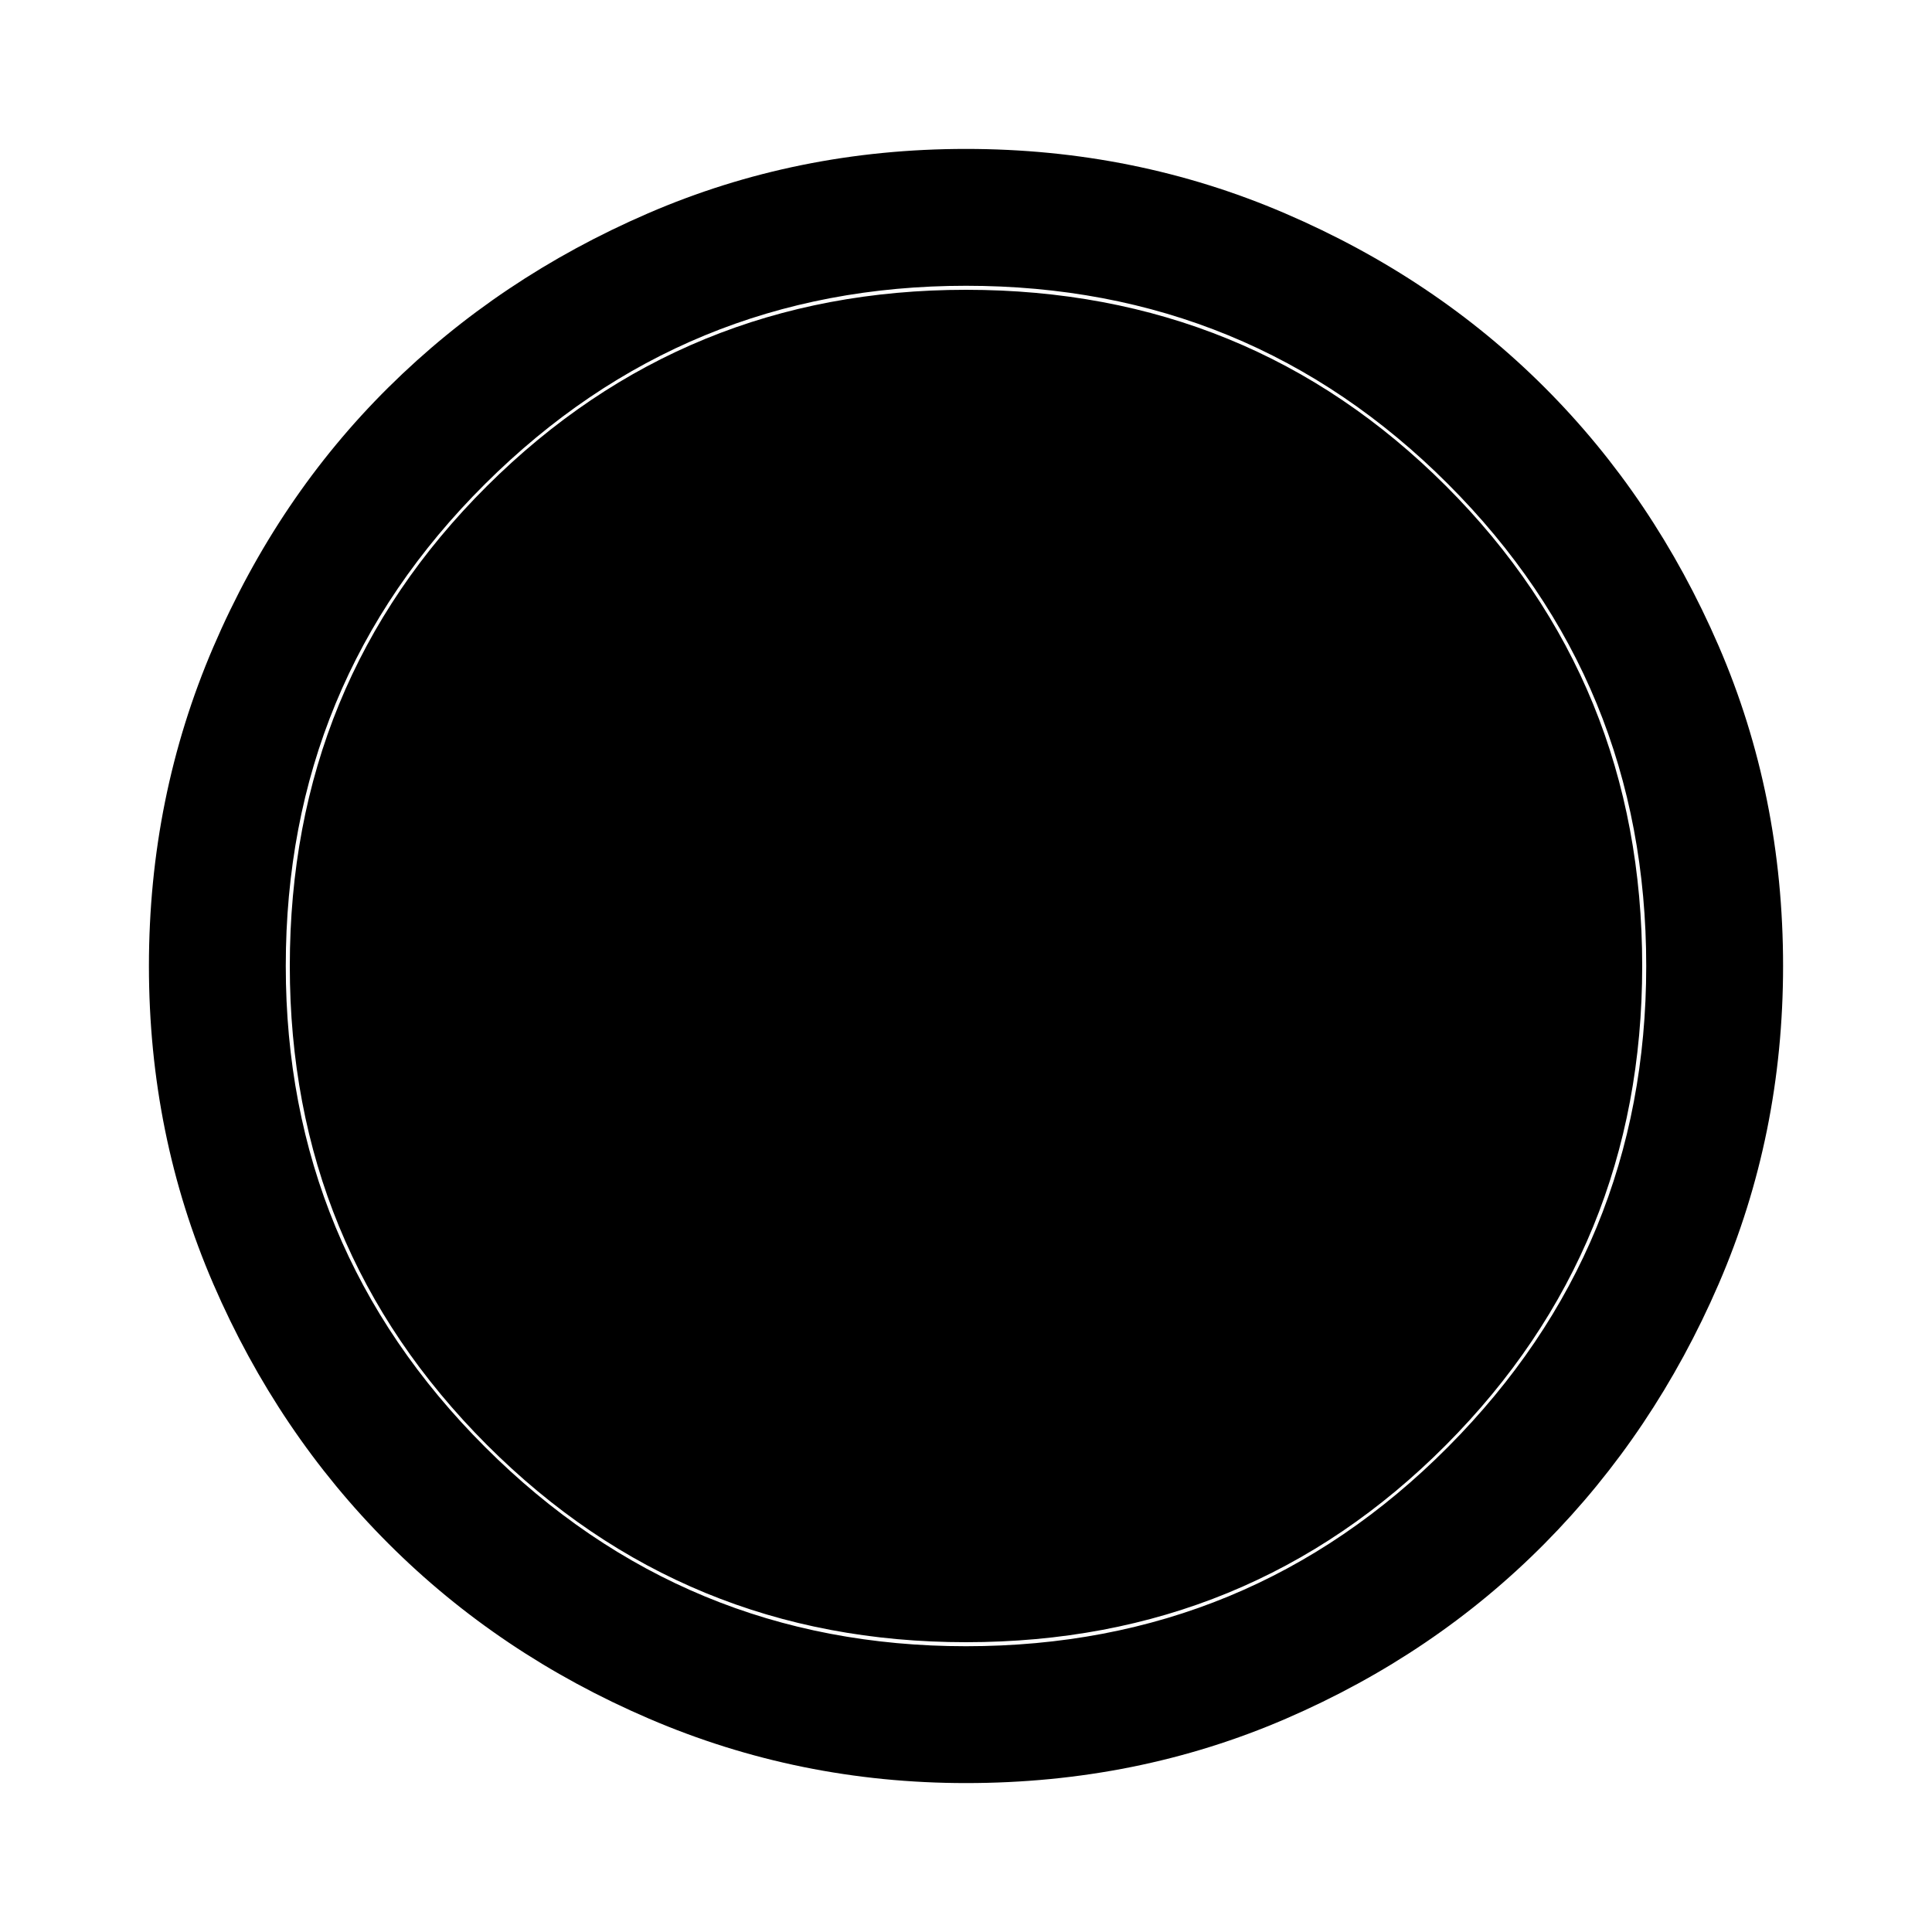 <svg xmlns="http://www.w3.org/2000/svg" height="48" width="48"><path d="M24 44.3Q19.85 44.3 16.125 42.7Q12.4 41.1 9.65 38.35Q6.9 35.6 5.3 31.9Q3.7 28.2 3.7 24Q3.7 19.8 5.3 16.075Q6.9 12.35 9.65 9.625Q12.4 6.9 16.1 5.3Q19.8 3.7 24 3.7Q28.2 3.7 31.925 5.3Q35.65 6.9 38.375 9.625Q41.1 12.35 42.7 16.05Q44.3 19.75 44.3 24Q44.3 28.2 42.7 31.9Q41.1 35.6 38.375 38.35Q35.65 41.1 31.95 42.7Q28.25 44.3 24 44.3ZM24 40.9Q31.05 40.9 35.975 35.95Q40.9 31 40.9 24Q40.9 16.95 35.975 12.025Q31.05 7.1 24 7.1Q17 7.1 12.05 12.025Q7.1 16.95 7.1 24Q7.1 31 12.05 35.95Q17 40.9 24 40.9ZM24 40.8Q17 40.8 12.1 35.9Q7.2 31 7.2 24Q7.2 16.95 12.1 12.075Q17 7.2 24 7.2Q31.05 7.2 35.925 12.075Q40.8 16.95 40.8 24Q40.8 31 35.925 35.9Q31.05 40.8 24 40.8Z"/></svg>
